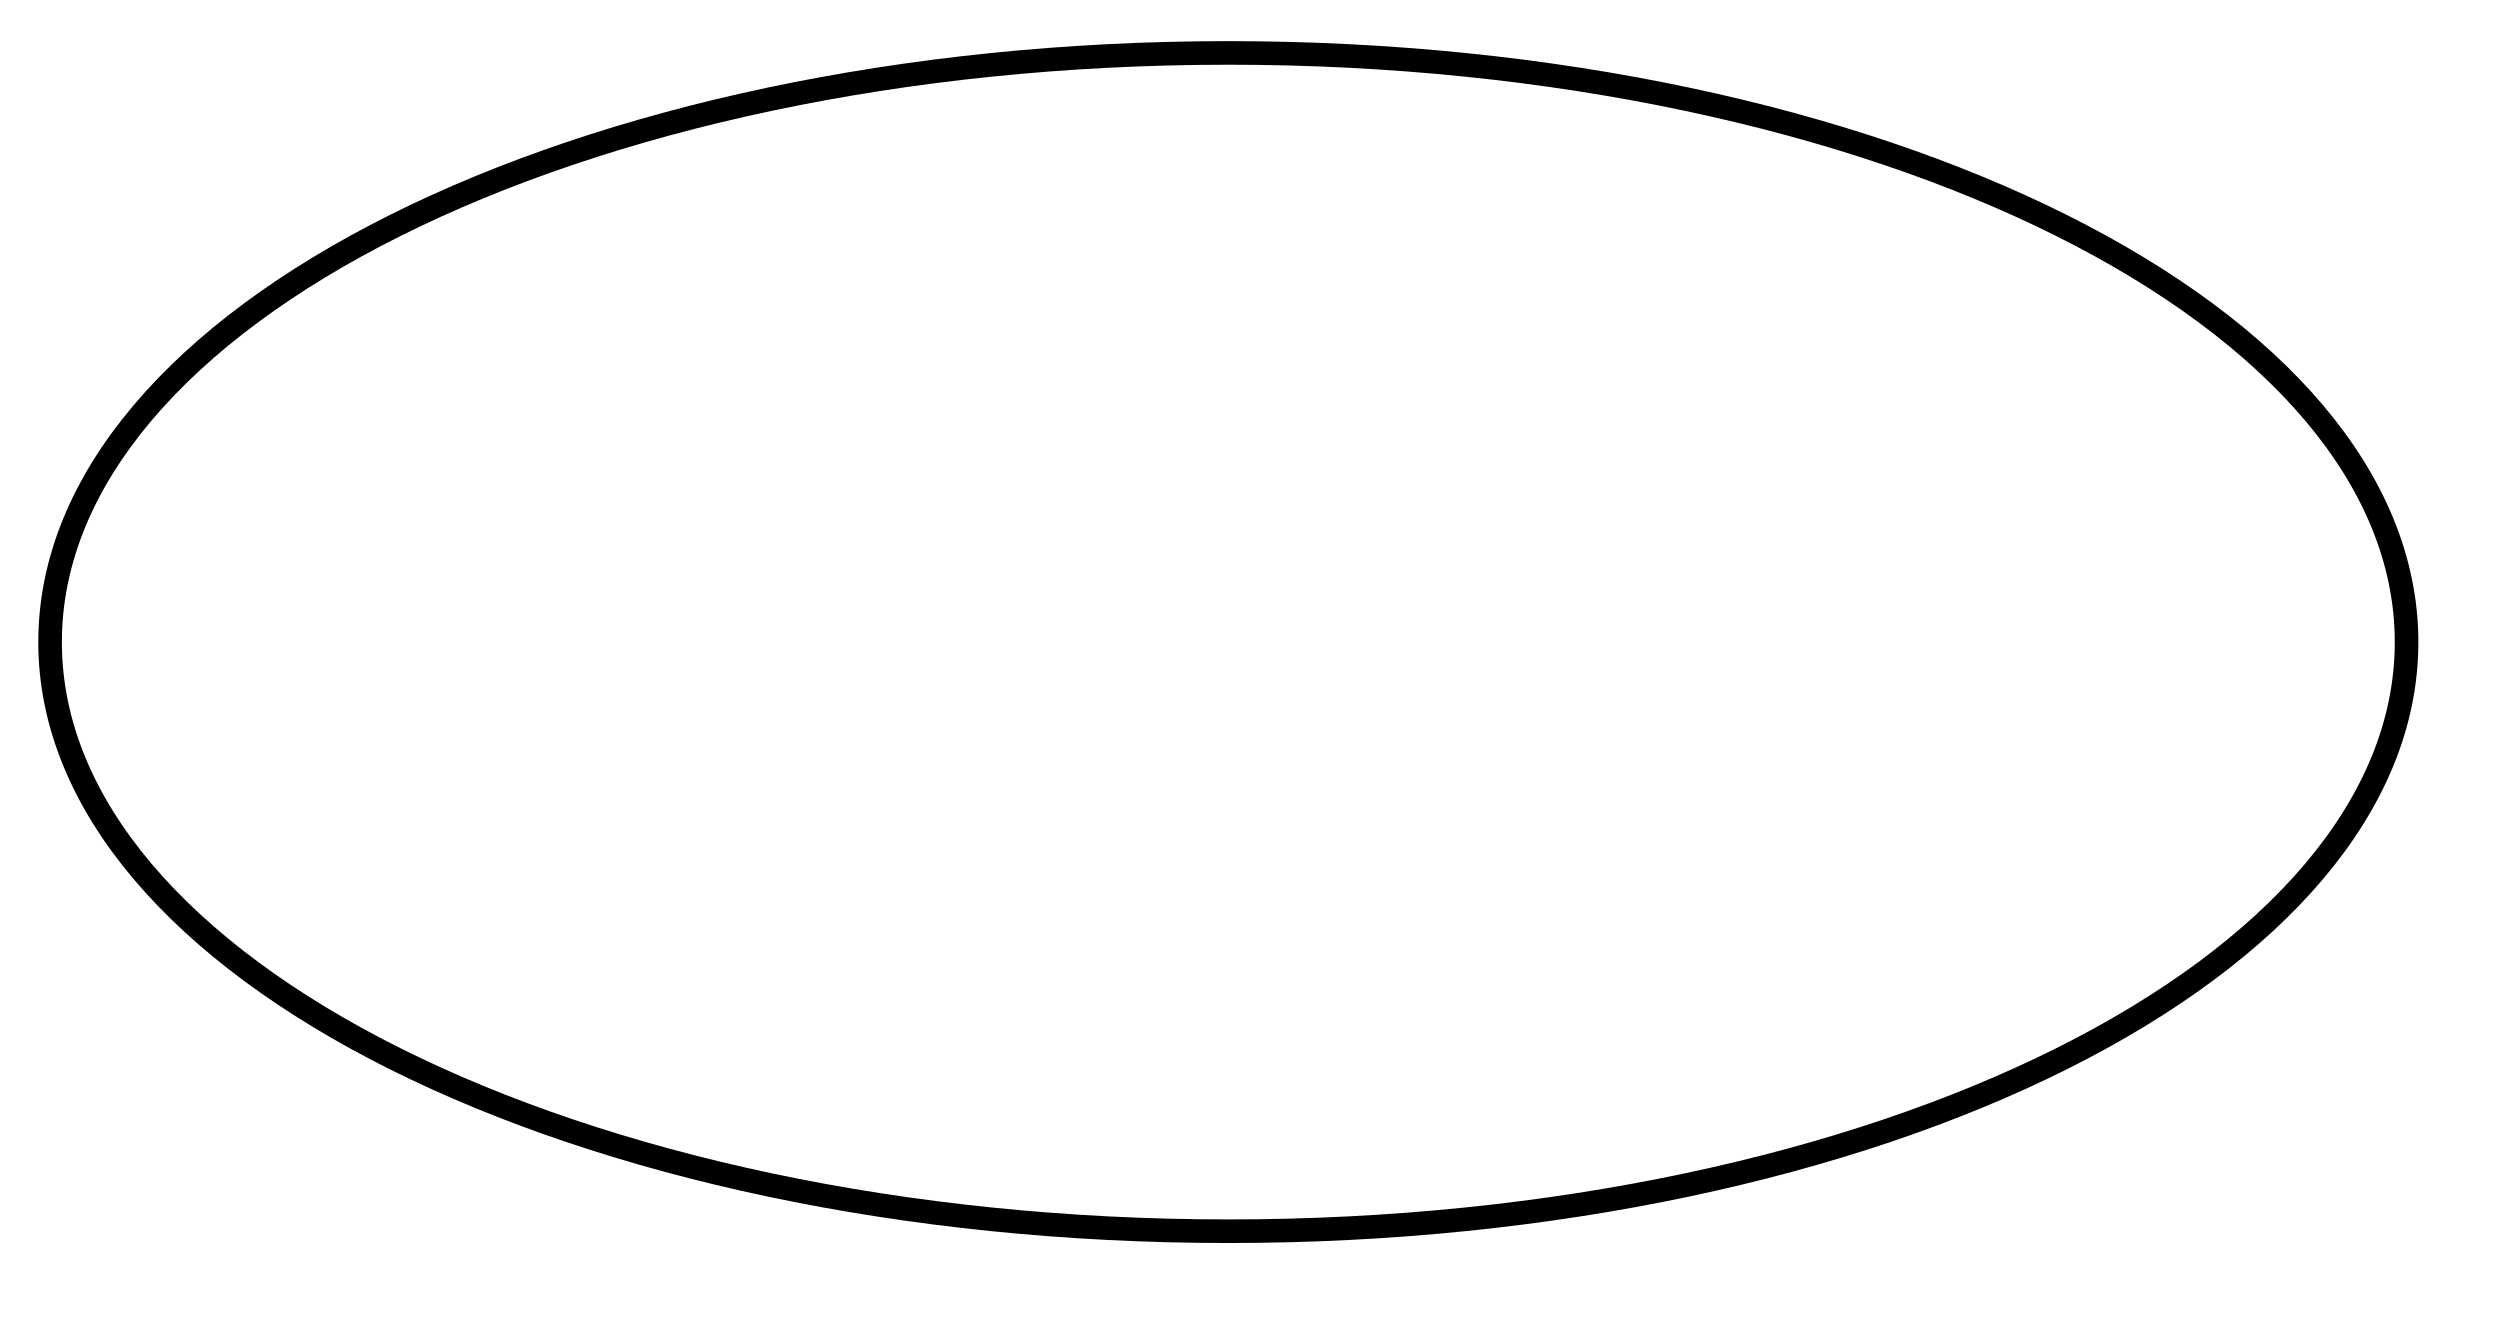 <?xml version="1.0" encoding="UTF-8"?>
<svg xmlns="http://www.w3.org/2000/svg" xmlns:xlink="http://www.w3.org/1999/xlink" width="42.275pt" height="22.358pt" viewBox="0 0 42.275 22.358" version="1.2">
<defs>
<clipPath id="clip1">
  <path d="M 0 0 L 41.914 0 L 41.914 22.035 L 0 22.035 Z M 0 0 "/>
</clipPath>
</defs>
<g id="surface1">
<g clip-path="url(#clip1)" clip-rule="nonzero">
<path style="fill:none;stroke-width:0.399;stroke-linecap:butt;stroke-linejoin:miter;stroke:rgb(0%,0%,0%);stroke-opacity:1;stroke-miterlimit:10;" d="M 19.924 -0 C 19.924 5.504 11.006 9.964 0.002 9.964 C -11.006 9.964 -19.924 5.504 -19.924 -0 C -19.924 -5.504 -11.006 -9.961 0.002 -9.961 C 11.006 -9.961 19.924 -5.504 19.924 -0 Z M 19.924 -0 " transform="matrix(1,0,0,-1,20.771,10.859)"/>
</g>
</g>
</svg>
